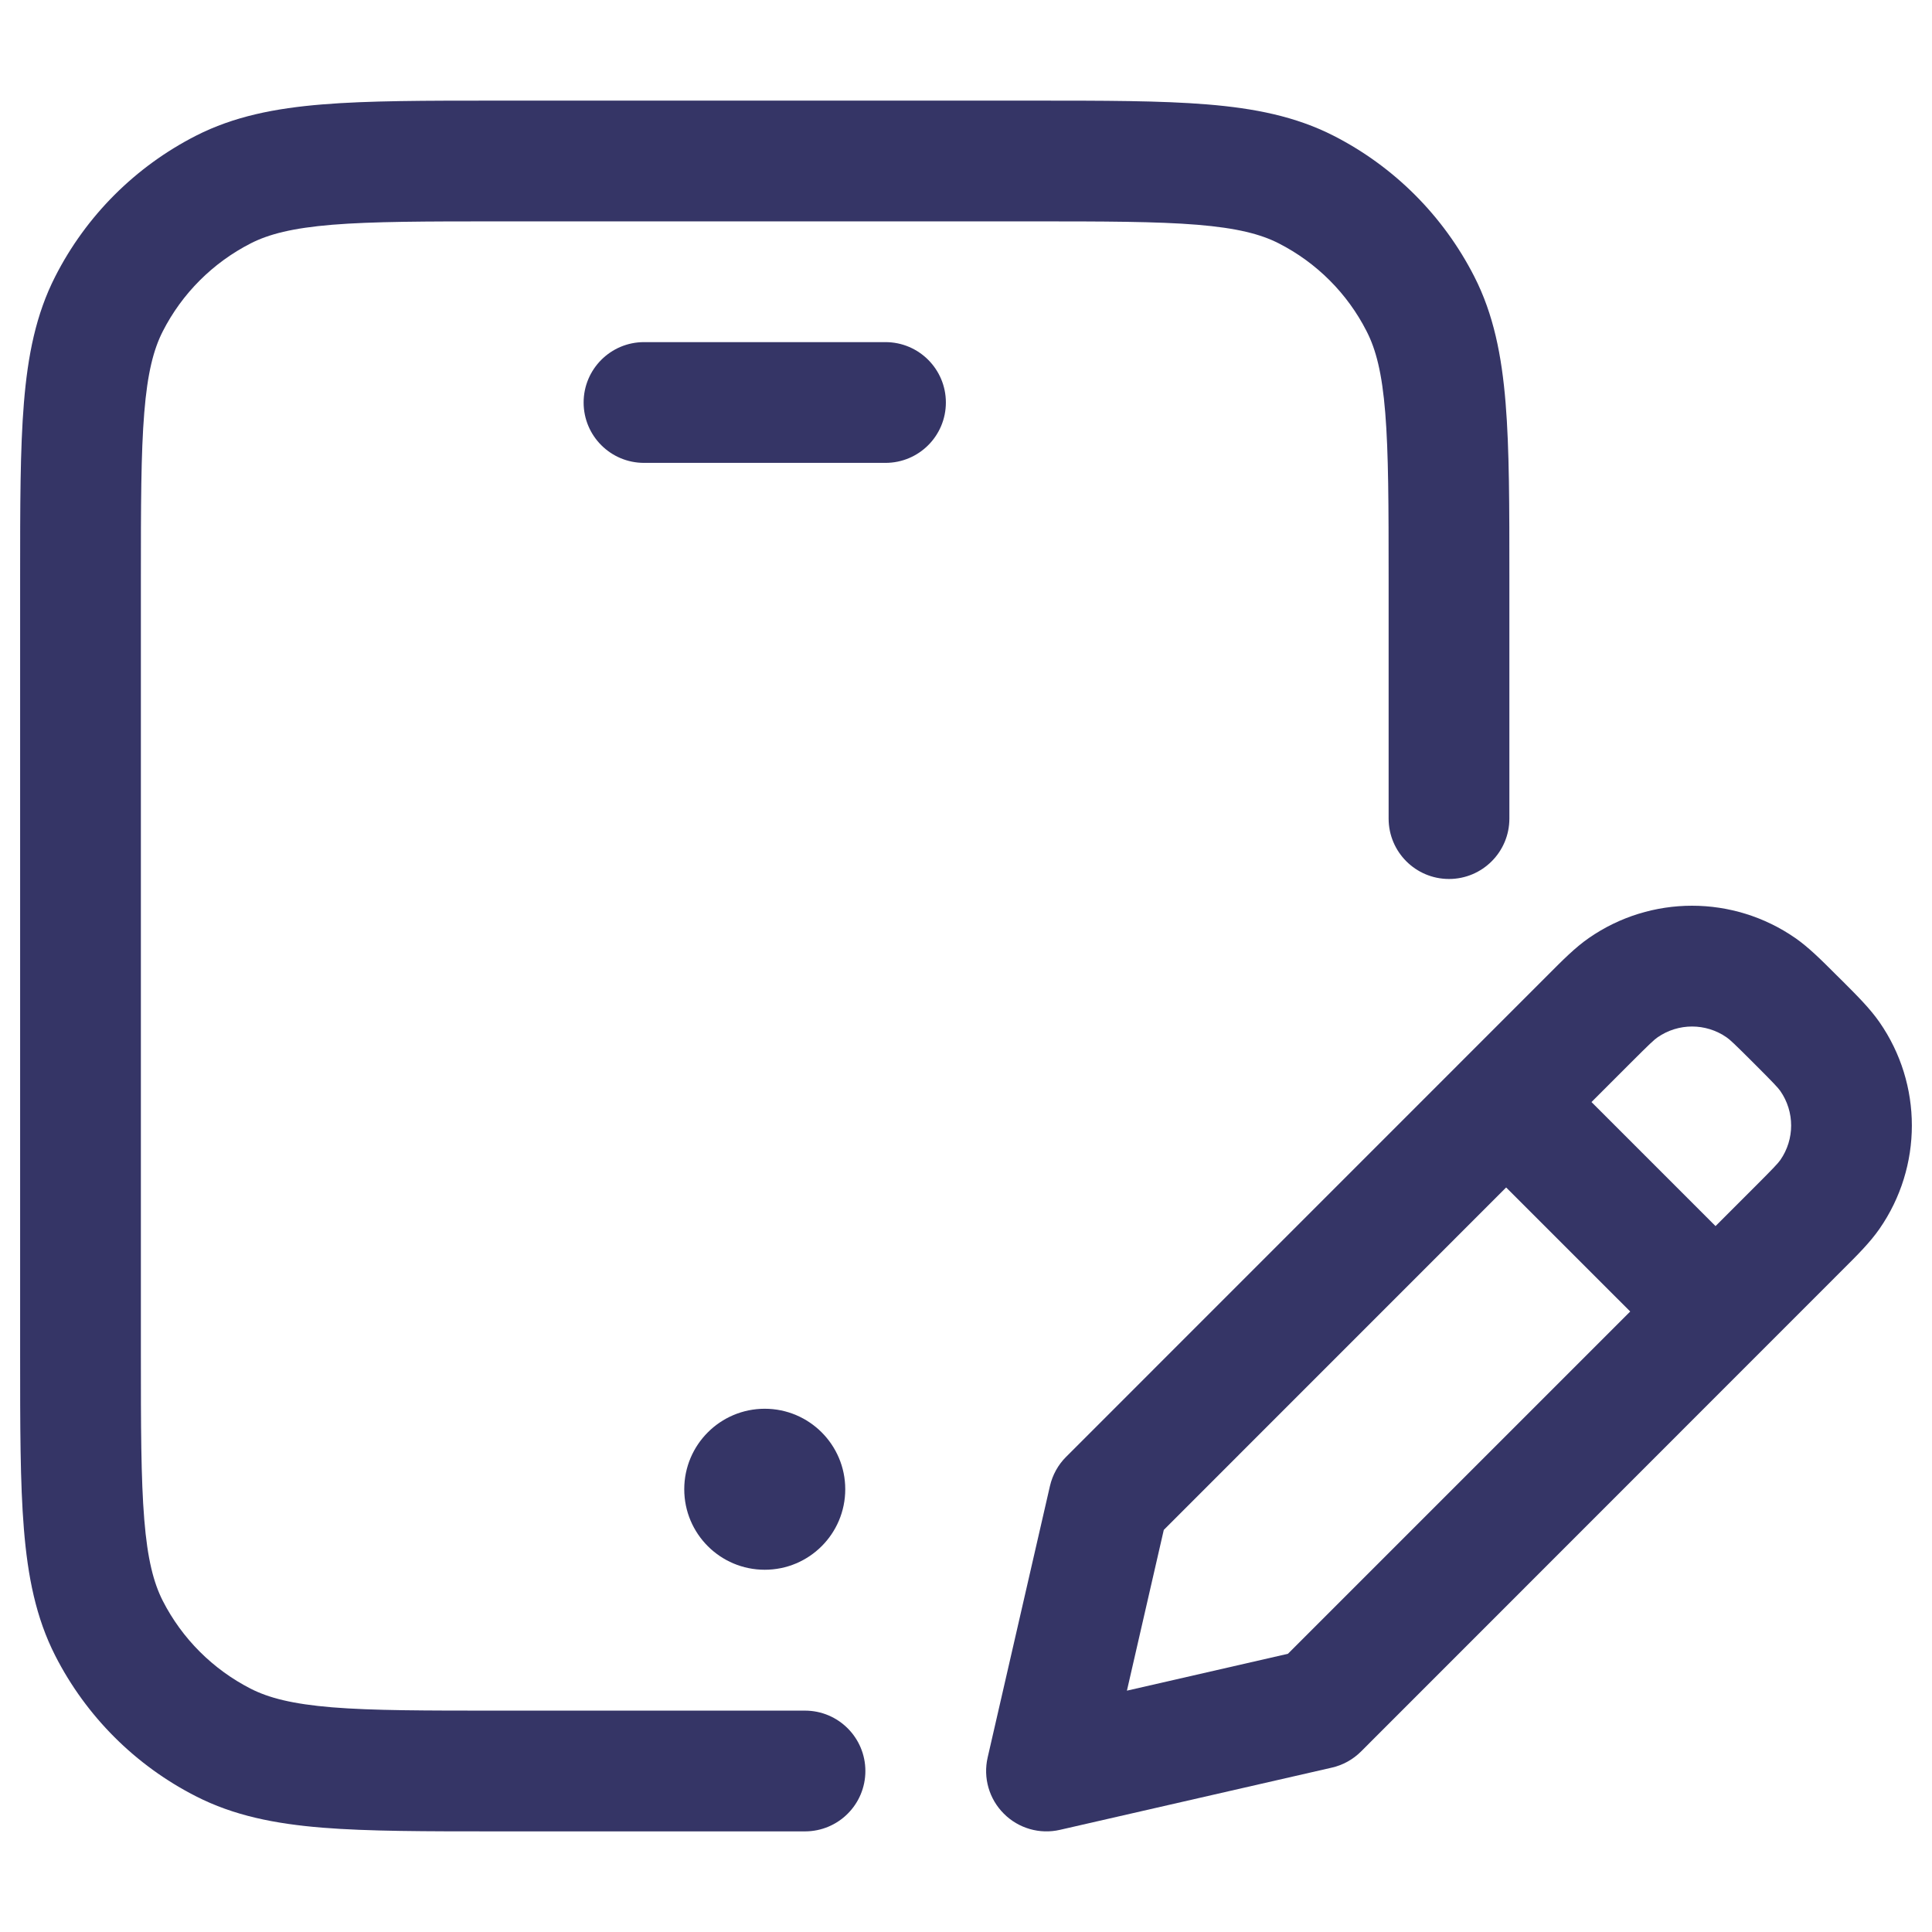 <svg width="24" height="24" viewBox="0 0 24 24" fill="none" xmlns="http://www.w3.org/2000/svg">
<path d="M6.168 1.25H12.832C13.715 1.25 14.423 1.25 14.996 1.297C15.584 1.345 16.095 1.446 16.566 1.686C17.319 2.07 17.93 2.682 18.314 3.435C18.554 3.905 18.655 4.417 18.703 5.005C18.75 5.577 18.75 6.285 18.75 7.168V10.169C18.75 10.583 18.414 10.919 18 10.919C17.586 10.919 17.25 10.583 17.25 10.169V7.2C17.25 6.278 17.249 5.631 17.208 5.127C17.168 4.631 17.092 4.34 16.977 4.116C16.738 3.645 16.355 3.263 15.885 3.023C15.661 2.909 15.369 2.833 14.873 2.792C14.369 2.751 13.723 2.75 12.8 2.75H6.2C5.278 2.75 4.631 2.751 4.126 2.792C3.631 2.833 3.339 2.909 3.115 3.023C2.645 3.263 2.262 3.645 2.022 4.116C1.908 4.34 1.832 4.631 1.792 5.127C1.751 5.631 1.75 6.278 1.75 7.2V16.8C1.75 17.723 1.751 18.37 1.792 18.874C1.832 19.37 1.908 19.661 2.022 19.886C2.262 20.356 2.645 20.738 3.115 20.978C3.339 21.092 3.631 21.168 4.126 21.209C4.631 21.25 5.278 21.25 6.2 21.25H10C10.414 21.25 10.75 21.586 10.75 22C10.75 22.415 10.414 22.75 10 22.75H6.168C5.285 22.75 4.577 22.75 4.004 22.704C3.416 22.656 2.905 22.555 2.434 22.314C1.681 21.931 1.069 21.319 0.686 20.567C0.446 20.096 0.345 19.584 0.297 18.996C0.25 18.424 0.25 17.715 0.25 16.833V7.168C0.25 6.285 0.25 5.577 0.297 5.005C0.345 4.417 0.446 3.905 0.686 3.435C1.069 2.682 1.681 2.07 2.434 1.686C2.905 1.446 3.416 1.345 4.004 1.297C4.577 1.25 5.285 1.25 6.168 1.25Z" fill="#353566"/>
<path d="M8.5 18.5C8.5 17.948 8.948 17.5 9.5 17.5C10.052 17.5 10.5 17.948 10.5 18.5C10.5 19.053 10.052 19.5 9.5 19.5C8.948 19.5 8.5 19.053 8.5 18.5Z" fill="#353566"/>
<path d="M8 4.25C7.586 4.25 7.25 4.586 7.25 5C7.25 5.415 7.586 5.75 8 5.75H11C11.414 5.75 11.75 5.415 11.75 5C11.75 4.586 11.414 4.25 11 4.25H8Z" fill="#353566"/>
<path fill-rule="evenodd" clip-rule="evenodd" d="M19.735 11.654C20.507 11.117 21.531 11.117 22.304 11.654C22.47 11.77 22.627 11.927 22.81 12.11L22.891 12.19C23.074 12.373 23.231 12.53 23.347 12.697C23.884 13.469 23.884 14.493 23.347 15.266C23.232 15.432 23.074 15.59 22.891 15.772L16.908 21.757C16.808 21.857 16.682 21.927 16.545 21.958L13.167 22.731C12.916 22.789 12.652 22.713 12.47 22.53C12.287 22.348 12.211 22.084 12.269 21.832L13.043 18.459C13.075 18.322 13.144 18.196 13.244 18.097L19.229 12.111C19.411 11.928 19.568 11.77 19.735 11.654ZM21.448 12.886C21.19 12.707 20.849 12.707 20.591 12.886C20.55 12.914 20.495 12.965 20.249 13.211L19.77 13.69L21.311 15.231L21.79 14.752C22.036 14.506 22.087 14.451 22.116 14.41C22.295 14.152 22.295 13.811 22.116 13.553C22.087 13.512 22.036 13.457 21.79 13.211C21.544 12.965 21.489 12.914 21.448 12.886ZM20.251 16.292L18.71 14.751L14.457 19.005L13.999 21.002L15.999 20.544L20.251 16.292Z" fill="#353566"/>
</svg>
